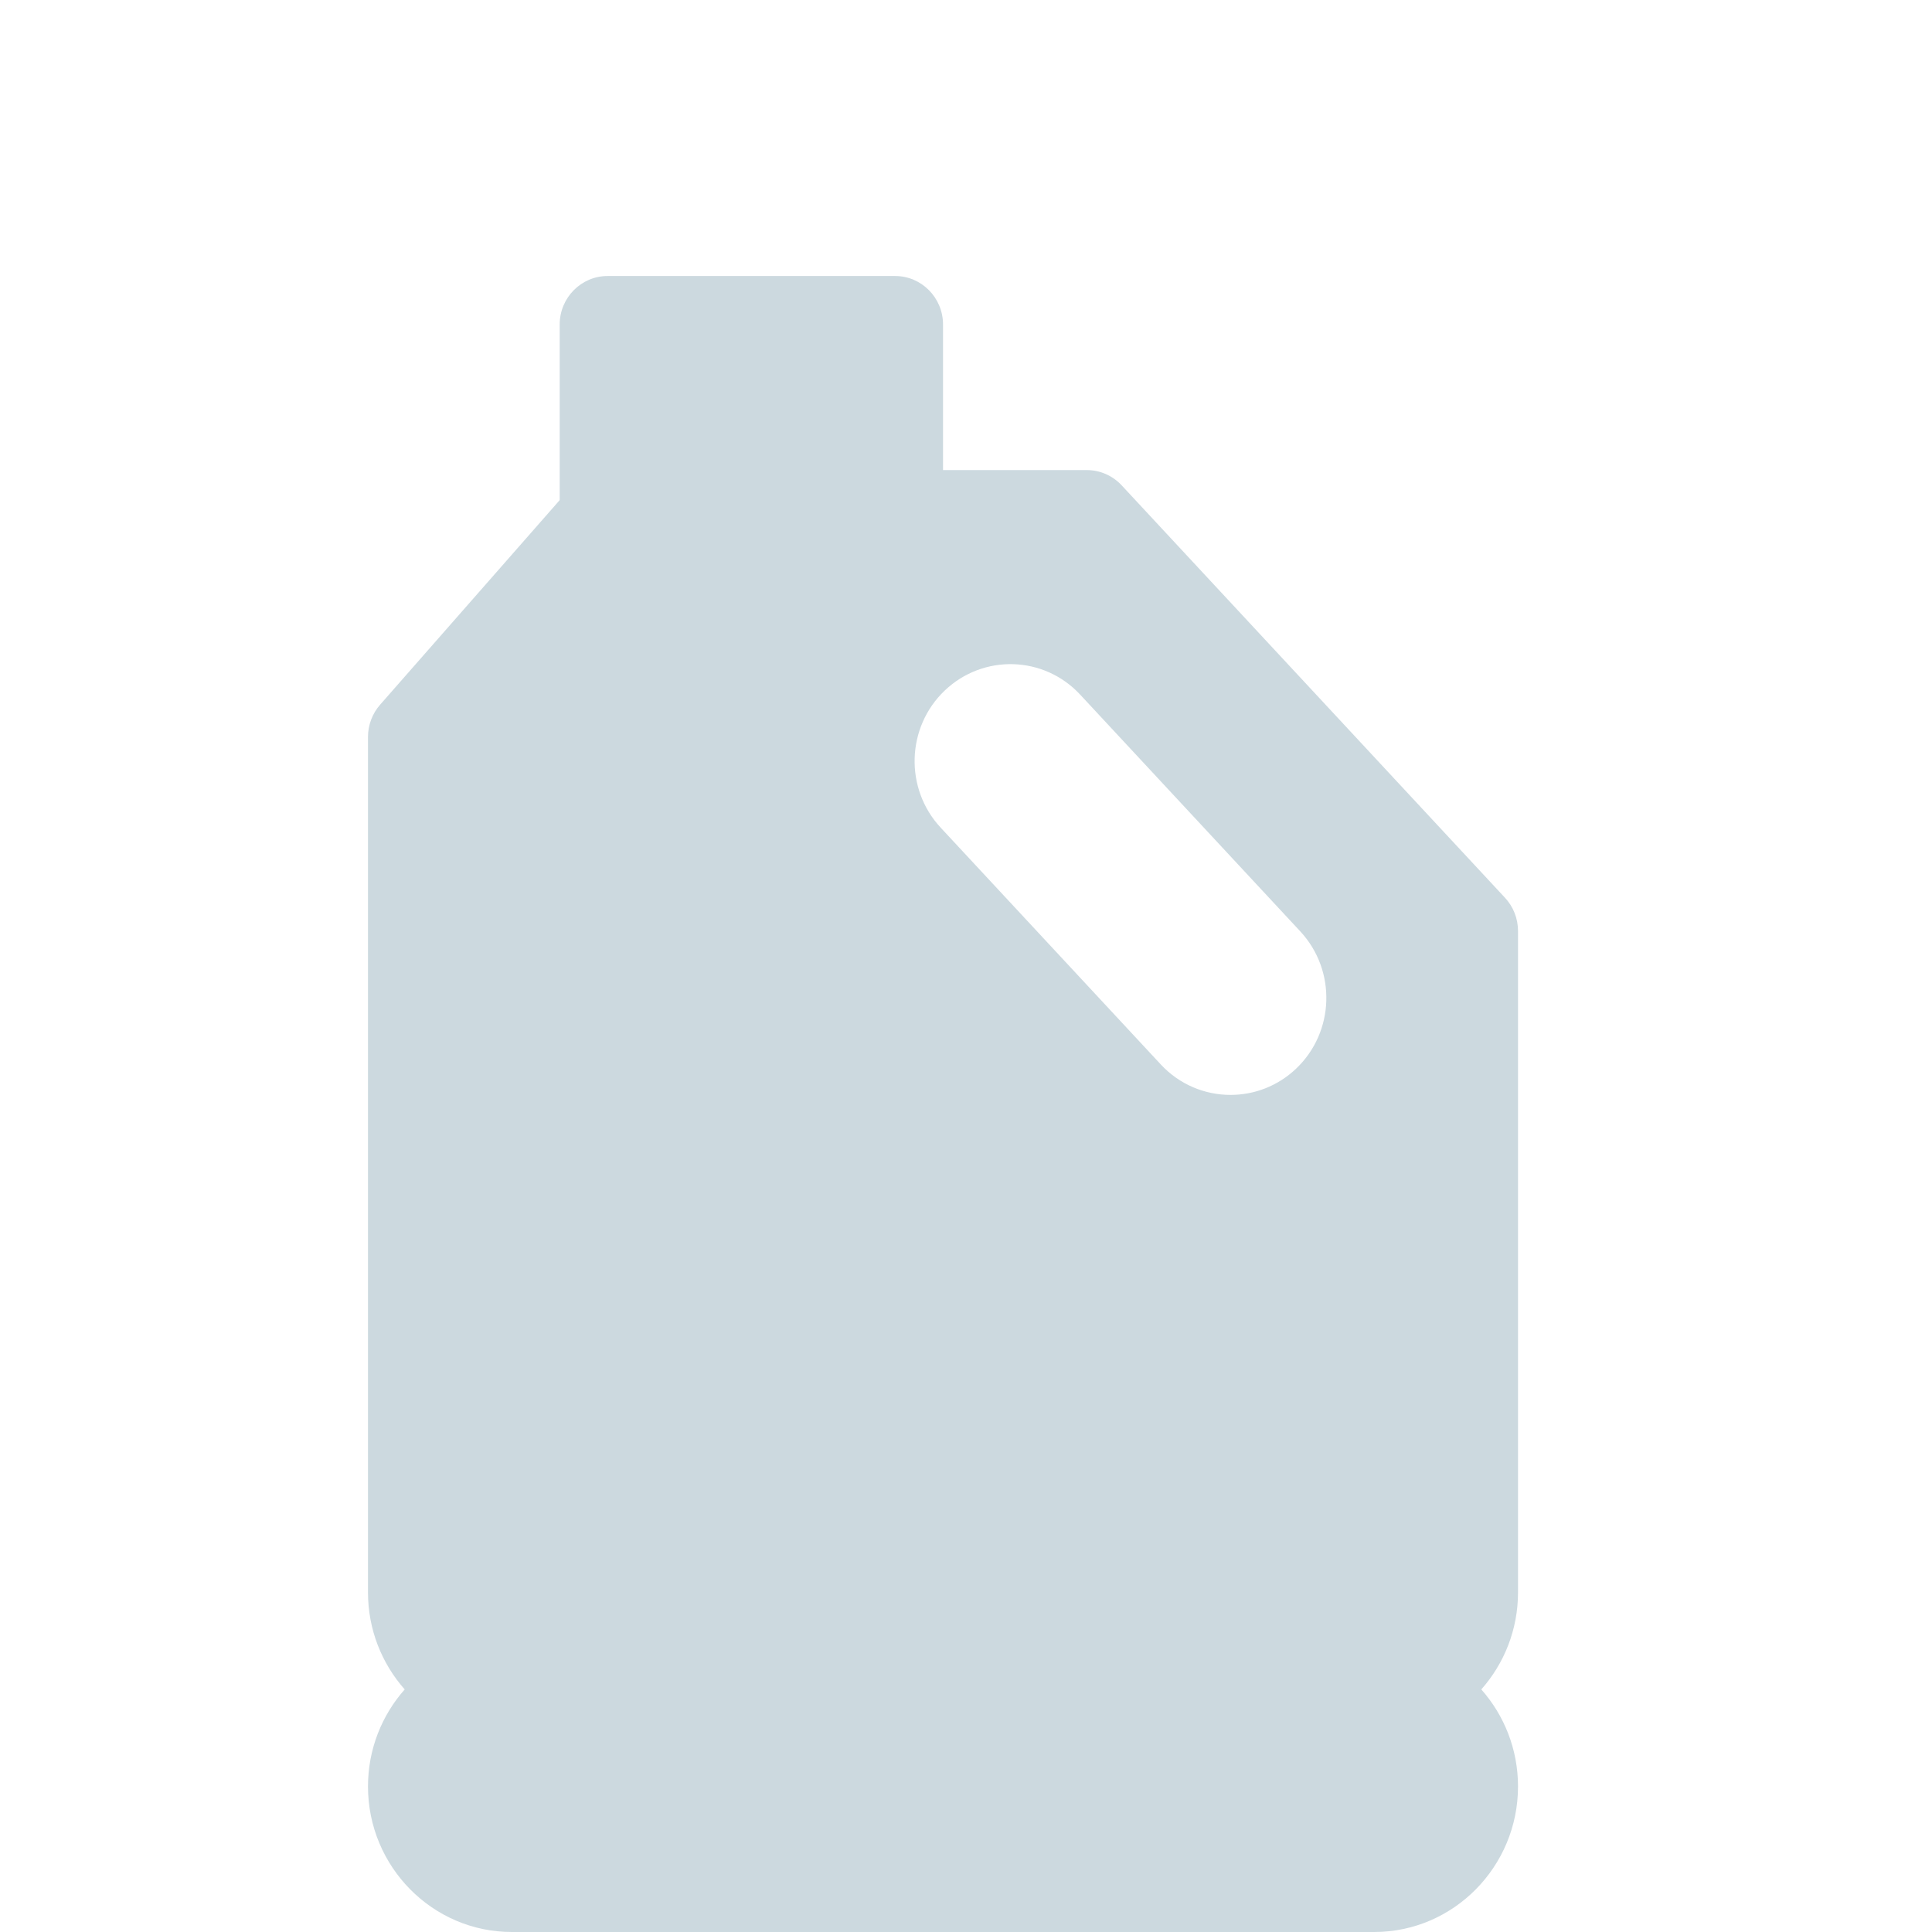 <svg width="36" height="36" viewBox="0 0 36 36" fill="none" xmlns="http://www.w3.org/2000/svg">
<g clip-path="url(#clip0_543_770)">
<path d="M16.679 10.567H11.322C10.829 10.567 10.429 10.162 10.429 9.663V6.047C10.429 5.548 10.829 5.143 11.322 5.143H16.679C17.172 5.143 17.572 5.548 17.572 6.047V9.663C17.572 10.162 17.172 10.567 16.679 10.567Z" fill="#CCD9DF"/>
<path d="M28.286 17.347C28.286 17.117 28.199 16.895 28.043 16.728L20.901 9.044C20.732 8.862 20.497 8.759 20.25 8.759H11.322C11.067 8.759 10.824 8.87 10.654 9.063L7.083 13.131C6.938 13.296 6.857 13.51 6.857 13.731V29.672C6.857 30.366 7.116 31 7.541 31.48C7.116 31.96 6.857 32.594 6.857 33.288C6.857 34.783 8.059 36 9.536 36H25.607C27.084 36 28.286 34.783 28.286 33.288C28.286 32.594 28.027 31.96 27.602 31.48C28.027 31 28.286 30.366 28.286 29.672V17.347ZM24.153 19.911C23.808 20.24 23.368 20.402 22.929 20.402C22.454 20.402 21.98 20.212 21.629 19.834L17.528 15.422C16.852 14.695 16.886 13.551 17.604 12.867C18.323 12.182 19.454 12.217 20.128 12.944L24.229 17.355C24.905 18.082 24.871 19.227 24.153 19.911Z" fill="#CCD9DF"/>
</g>
<defs>
<clipPath id="clip0_543_770">
<rect width="36" height="36" fill="white"/>
</clipPath>
</defs>
</svg>
